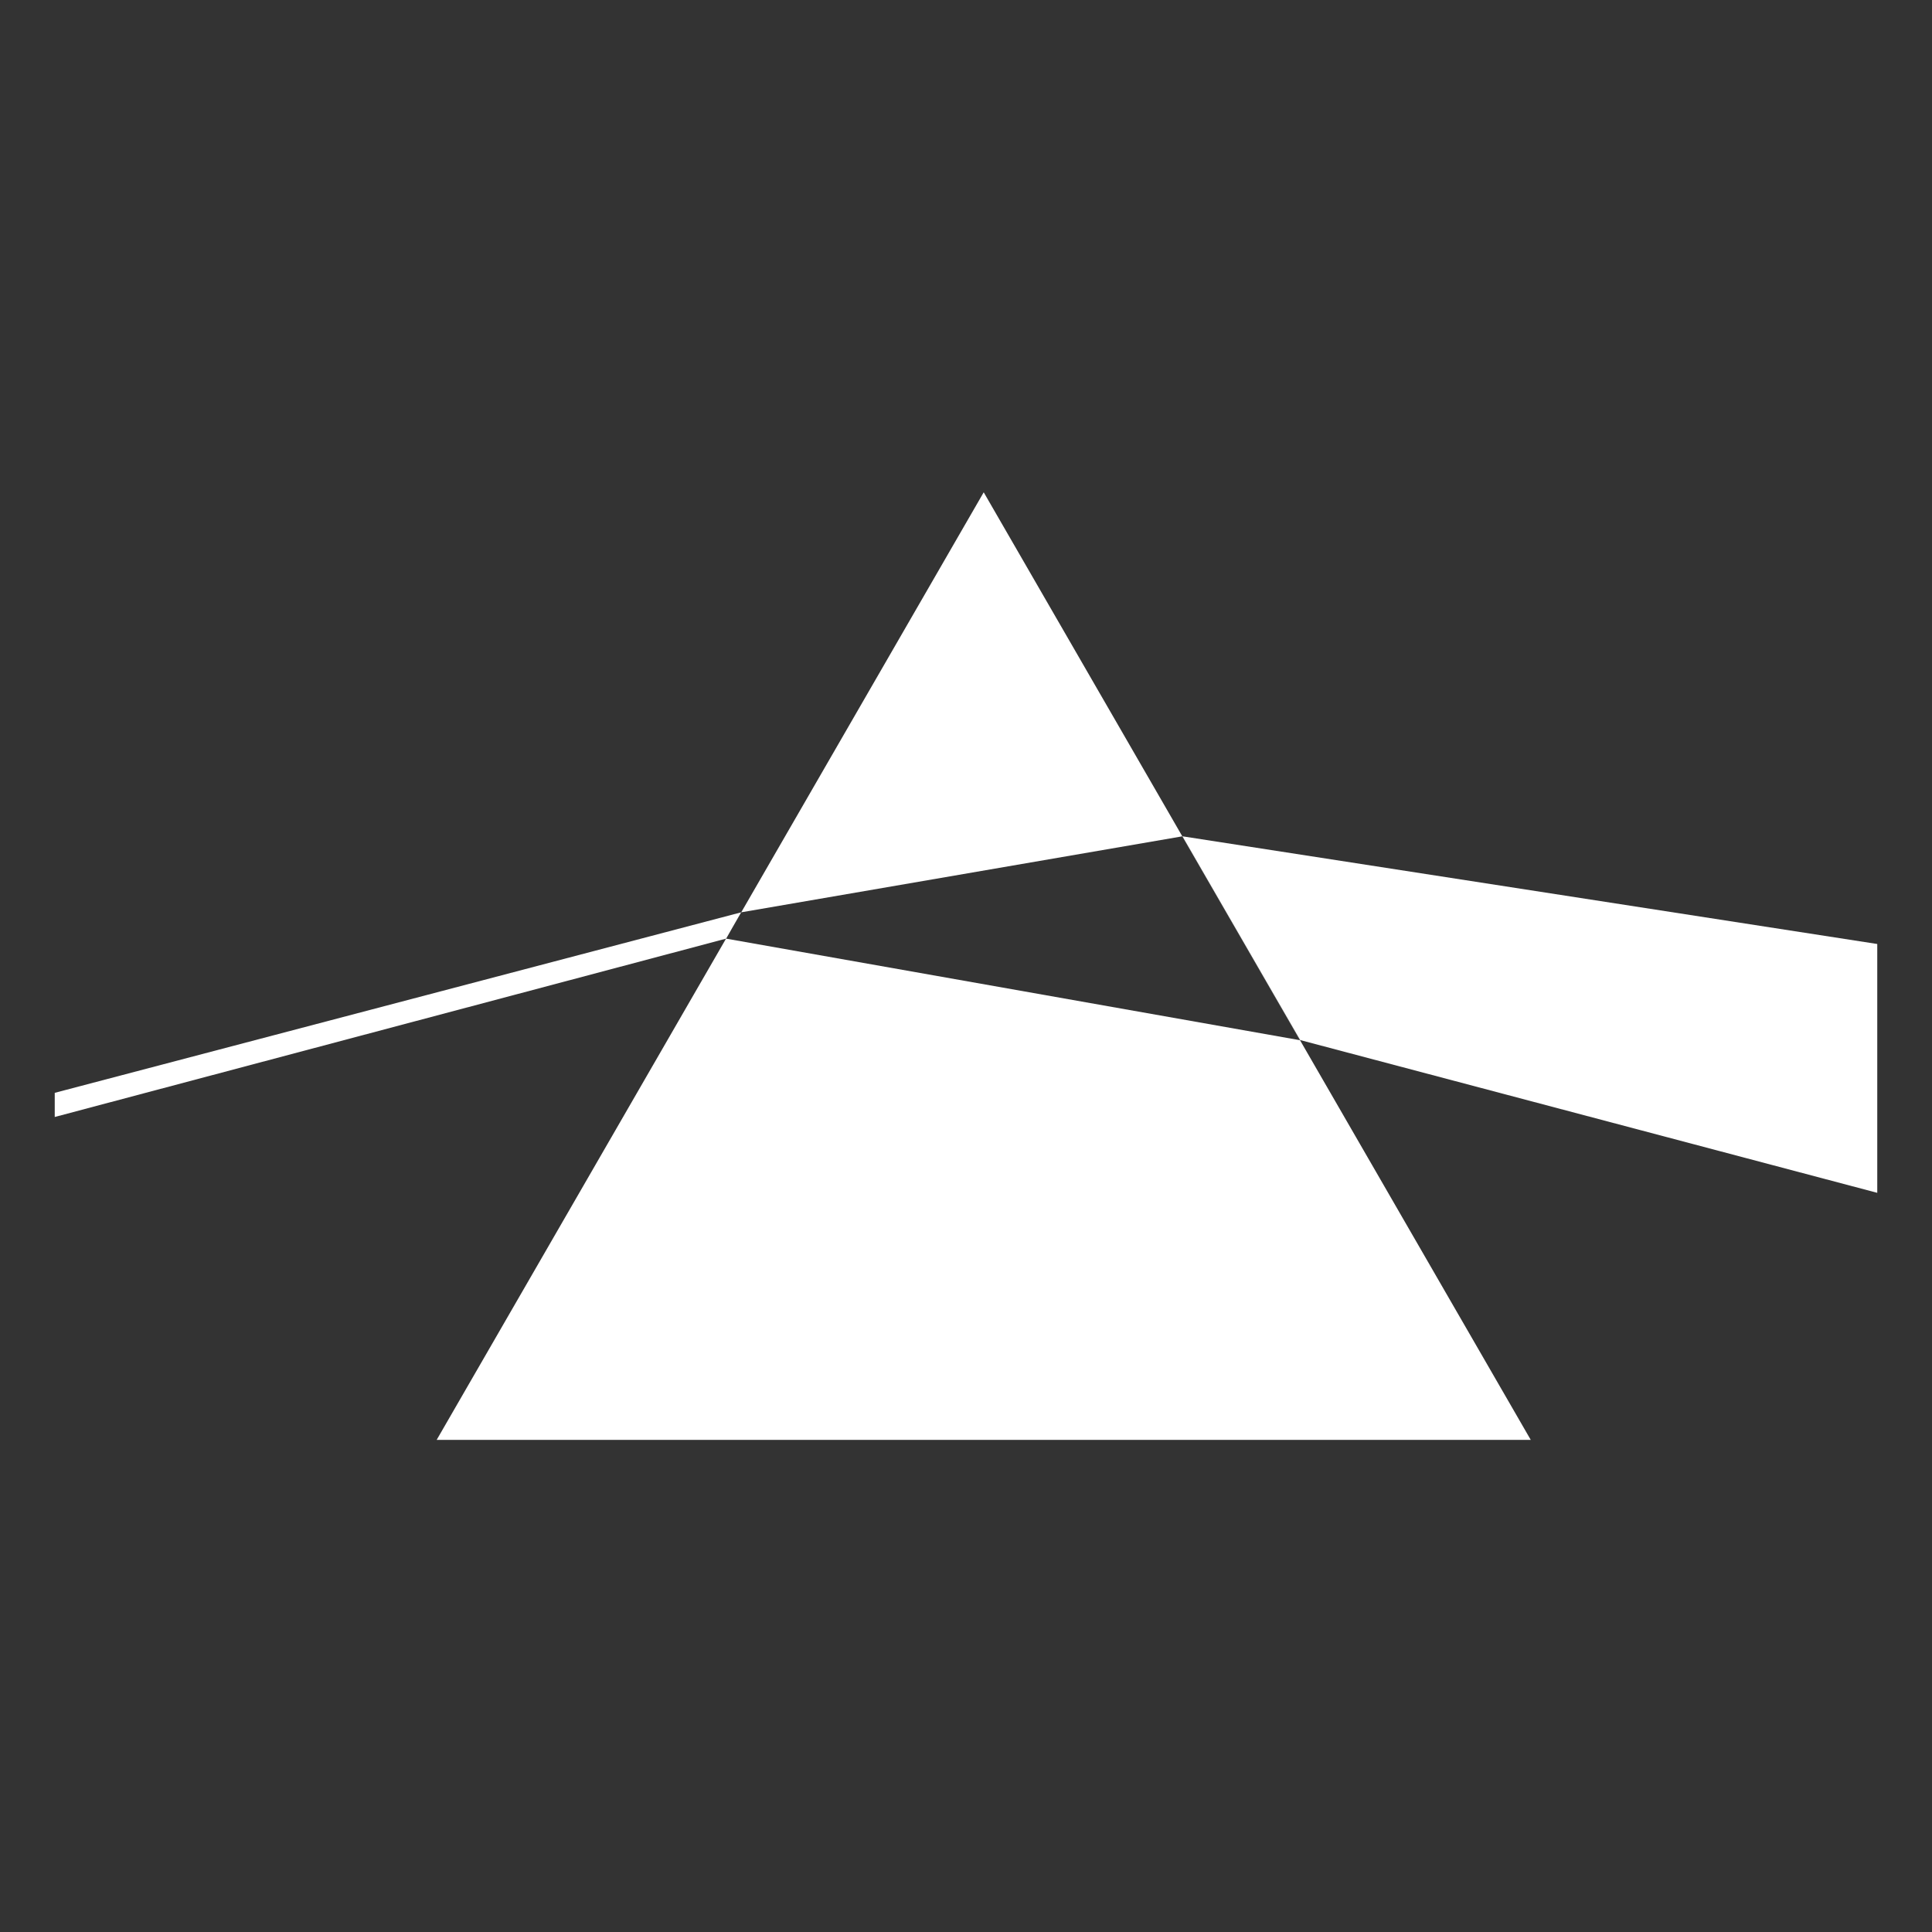 <?xml version="1.0" encoding="utf-8"?>
<!-- Generator: Adobe Illustrator 25.2.3, SVG Export Plug-In . SVG Version: 6.00 Build 0)  -->
<svg version="1.1" id="图层_1" xmlns="http://www.w3.org/2000/svg" xmlns:xlink="http://www.w3.org/1999/xlink" x="0px" y="0px"
	 viewBox="0 0 1080 1080" style="enable-background:new 0 0 1080 1080;" xml:space="preserve">
<rect x="0" y="0" width="1080" height="1080" fill="#333333" stroke="none"/>
<style type="text/css">
	.st0{fill:#FFFFFF;}
</style>
<g>
	<polygon class="st0" points="30.6,610.9 30.6,624.4 405.9,524.7 414.3,510 	"/>
	<polygon class="st0" points="661,467.5 1049.4,527.7 1049.4,666.8 726.8,581.4 	"/>
	<path class="st0" d="M244.1,804.9l305.8-529.7l305.8,529.7H244.1z M405.9,524.7l320.9,56.8L661,467.5L414.3,510L405.9,524.7z"/>
</g>
</svg>
